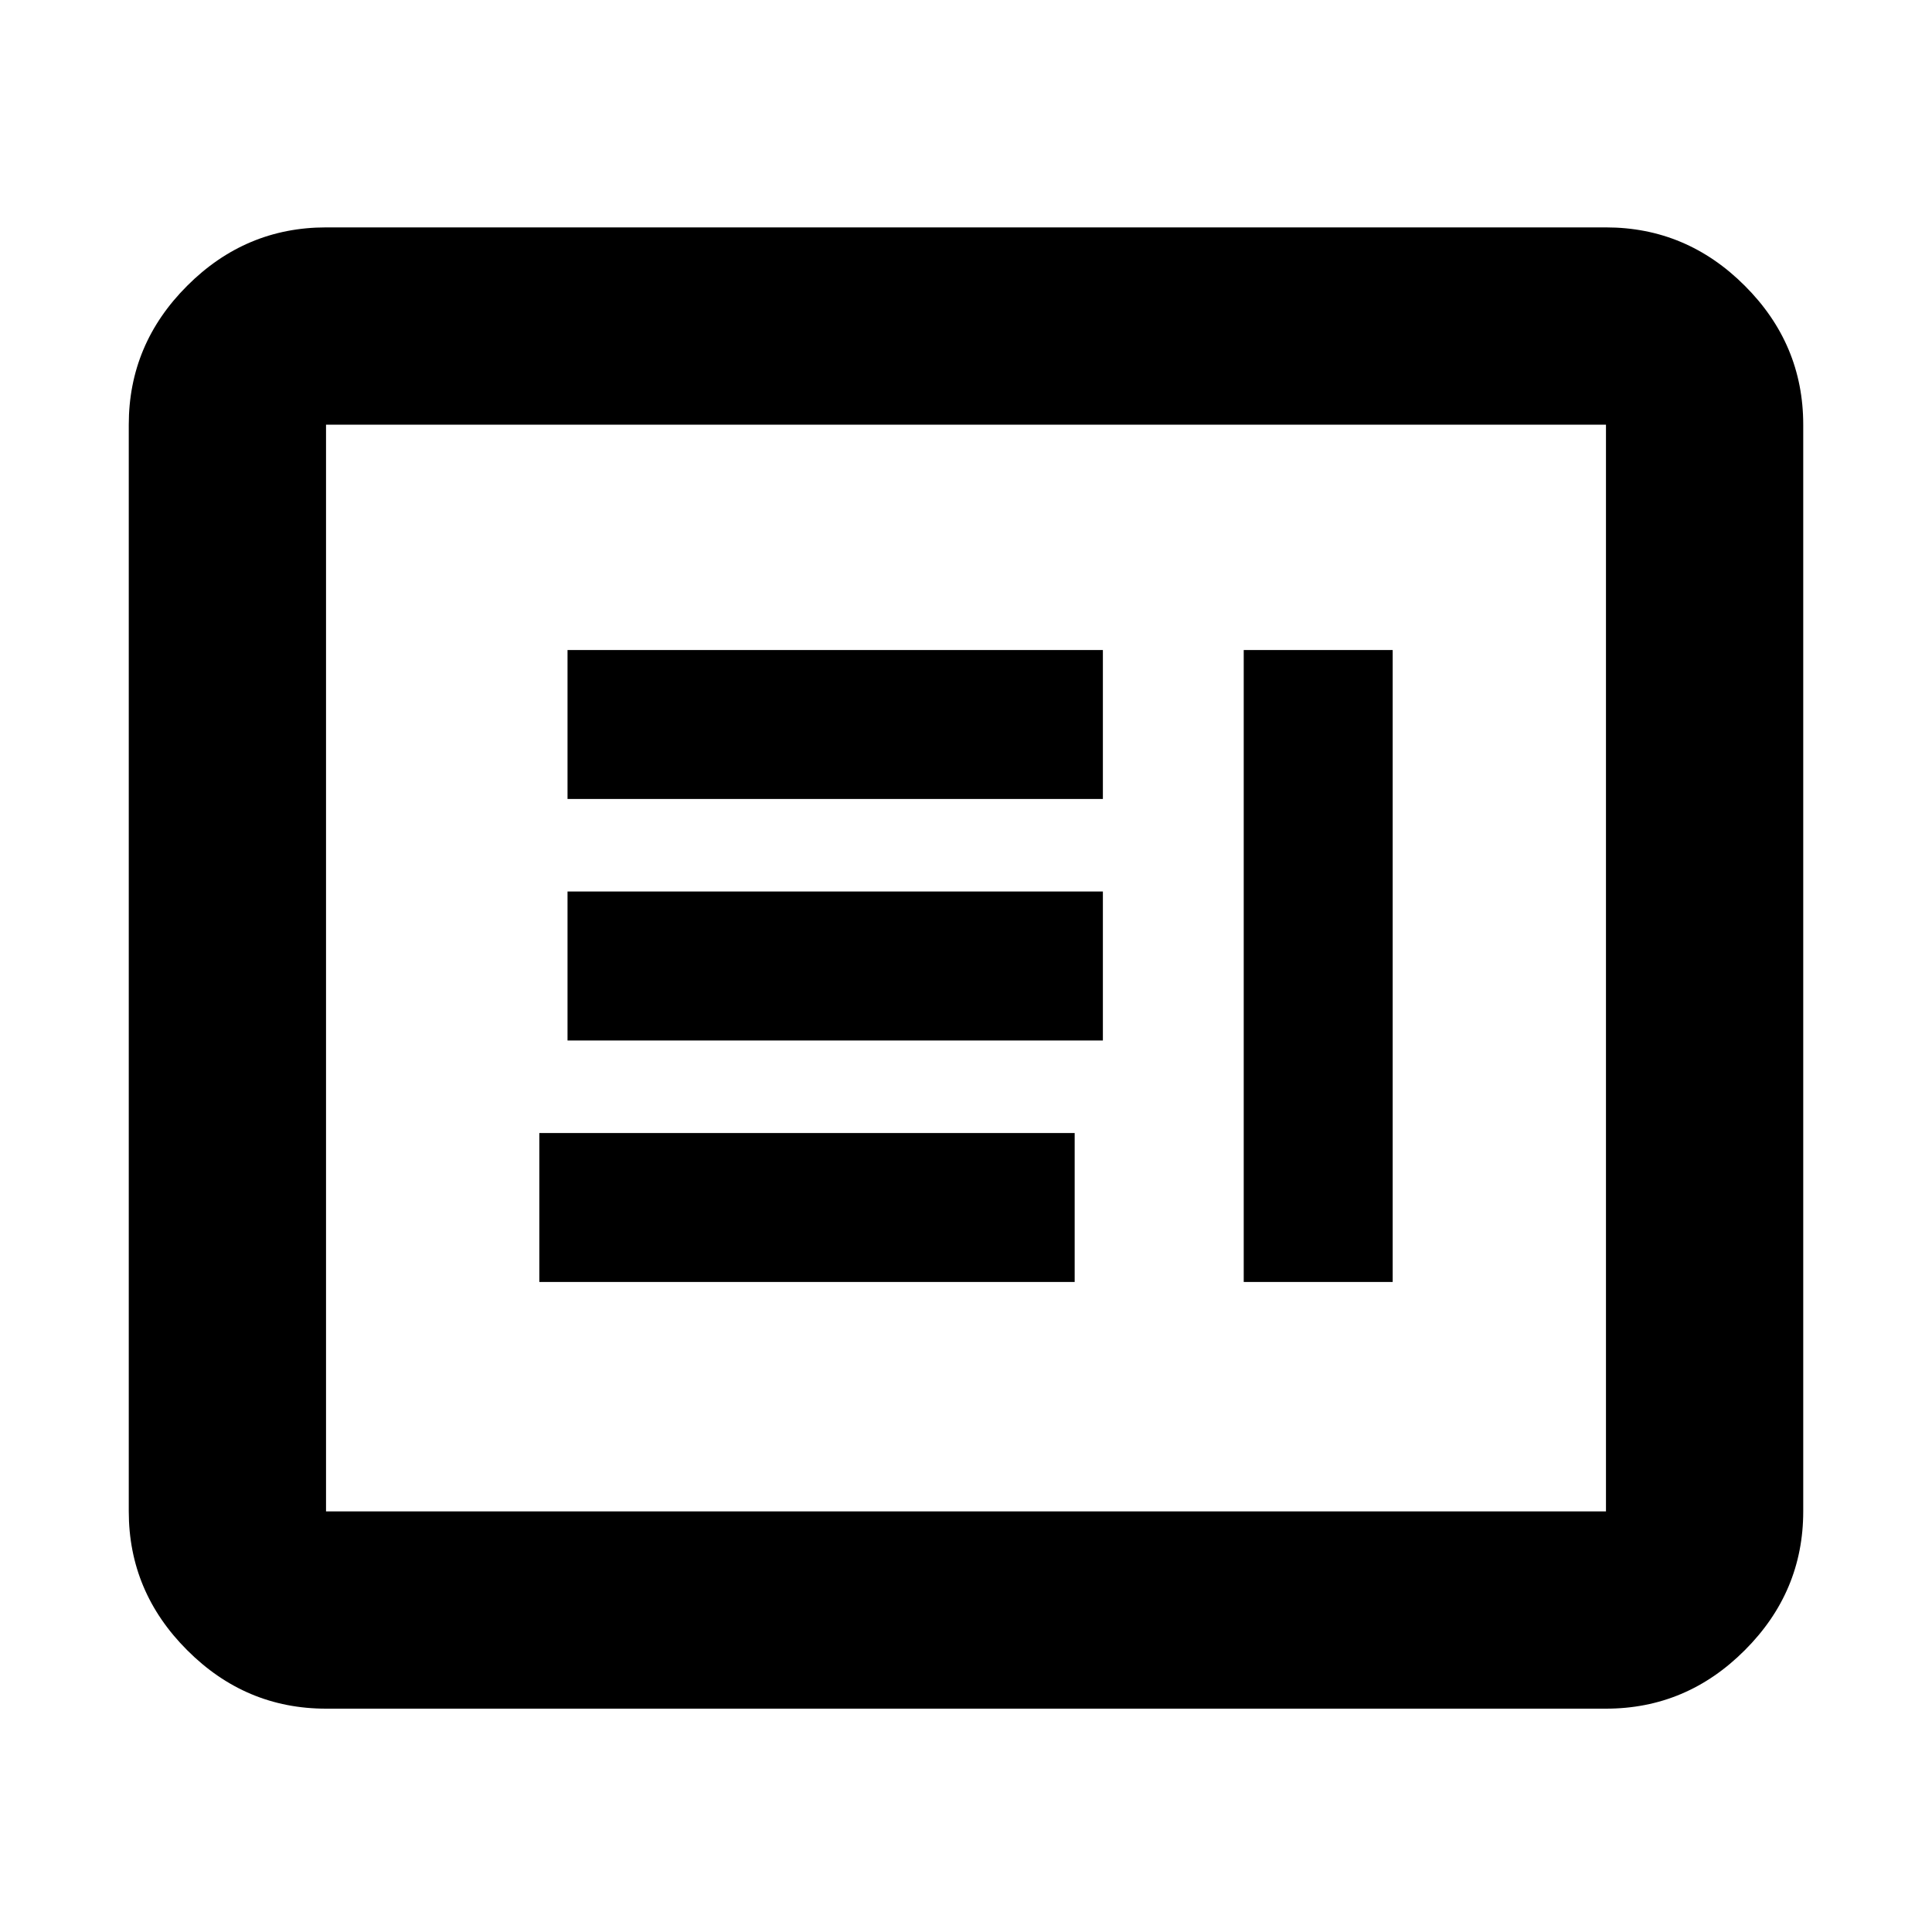 <svg xmlns="http://www.w3.org/2000/svg" height="20" width="20"><path d="M12.875 13.271h1.542V6.729h-1.542Zm-7.292 0h5.542v-1.542H5.583Zm.292-2.5h5.542V9.229H5.875Zm0-2.5h5.542V6.729H5.875Zm-2.5 9.417q-.833 0-1.437-.605-.605-.604-.605-1.437V4.396q0-.834.605-1.438.604-.604 1.437-.604h13.25q.833 0 1.437.604.605.604.605 1.438v11.25q0 .833-.605 1.437-.604.605-1.437.605Zm0-2.042h13.25V4.396H3.375v11.25Zm0 0V4.396v11.25Z"/></svg>
